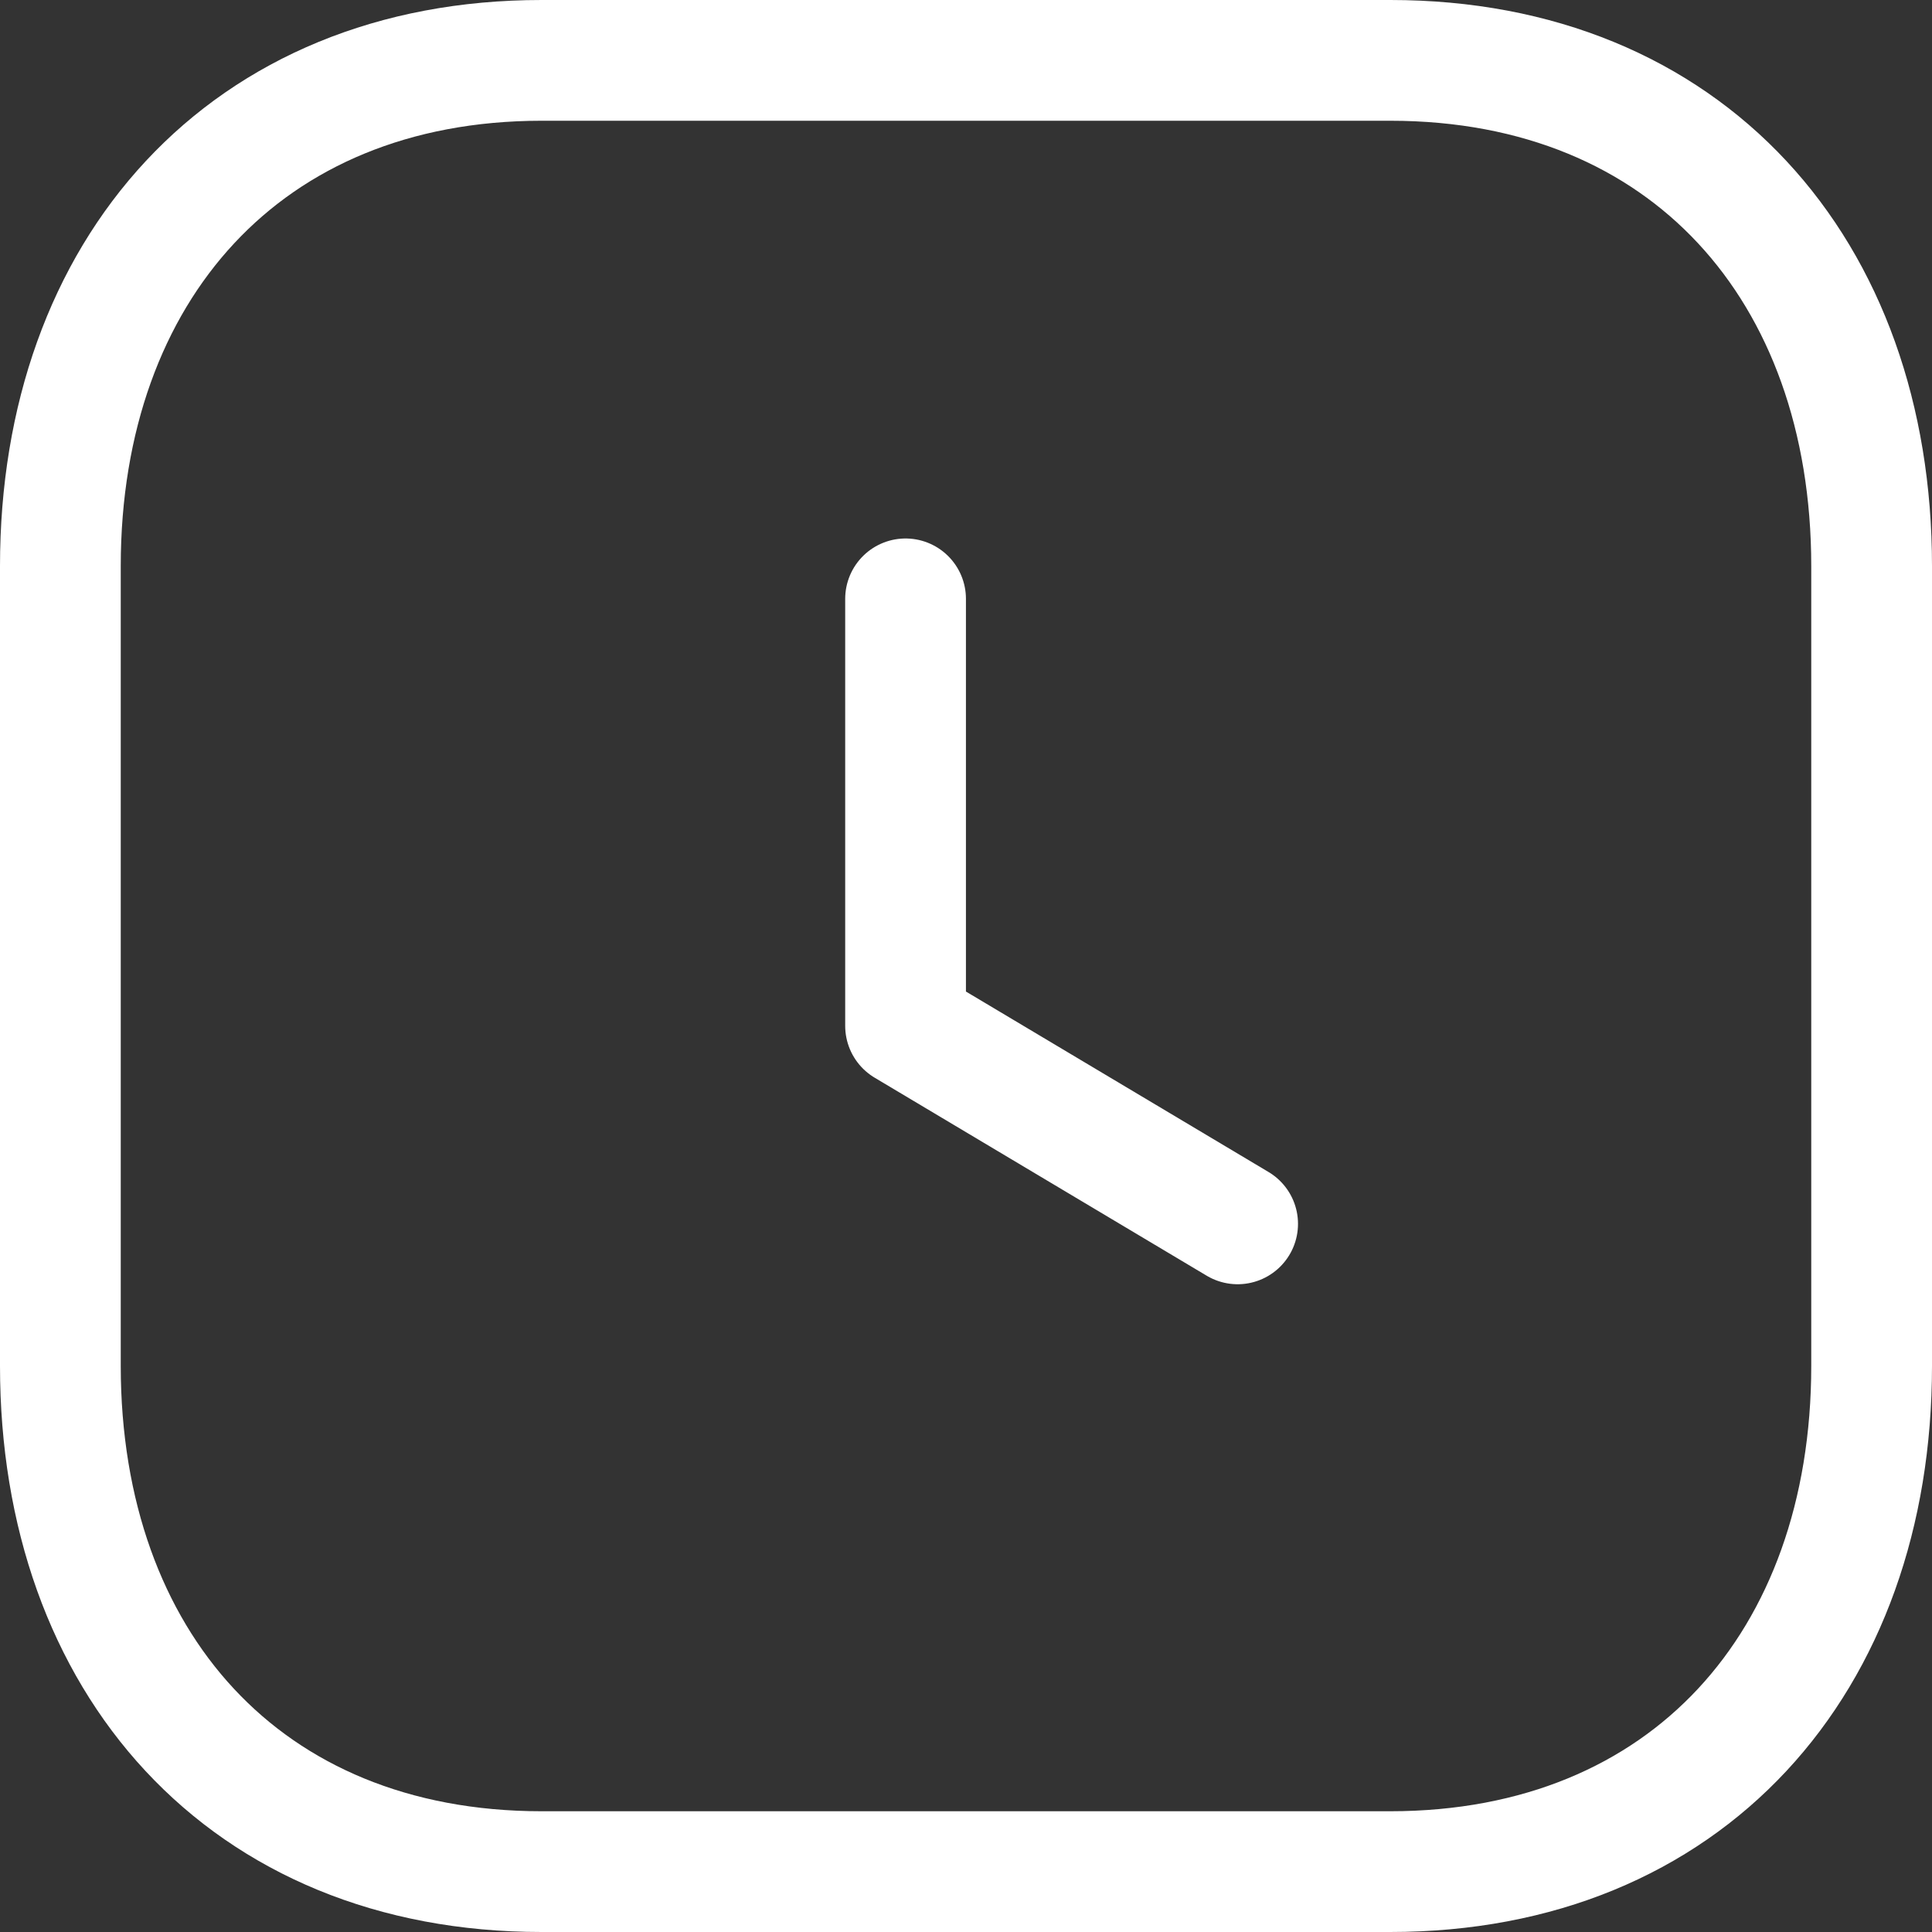 <svg xmlns="http://www.w3.org/2000/svg" width="32" height="32" viewBox="0 0 32 32">
  <rect x="0" y="0" width="32" height="32" fill="#333333" stroke="none"/>
  <g id="Time_Square" data-name="Time Square" transform="translate(1 1)">
    <path id="Stroke_1" data-name="Stroke 1" d="M22.028,0H7.97C3.071,0,0,3.469,0,8.377V21.623C0,26.531,3.055,30,7.97,30H22.026C26.942,30,30,26.531,30,21.623V8.377C30,3.469,26.942,0,22.028,0Z" fill="none" stroke="#fff" stroke-linecap="round" stroke-linejoin="round" stroke-miterlimit="10" stroke-width="2"/>
    <path id="Stroke_3" data-name="Stroke 3" d="M5.5,10.352,0,7.072V0" transform="translate(13.999 8.919)" fill="none" stroke="#fff" stroke-linecap="round" stroke-linejoin="round" stroke-miterlimit="10" stroke-width="2"/>
  </g>
</svg>
